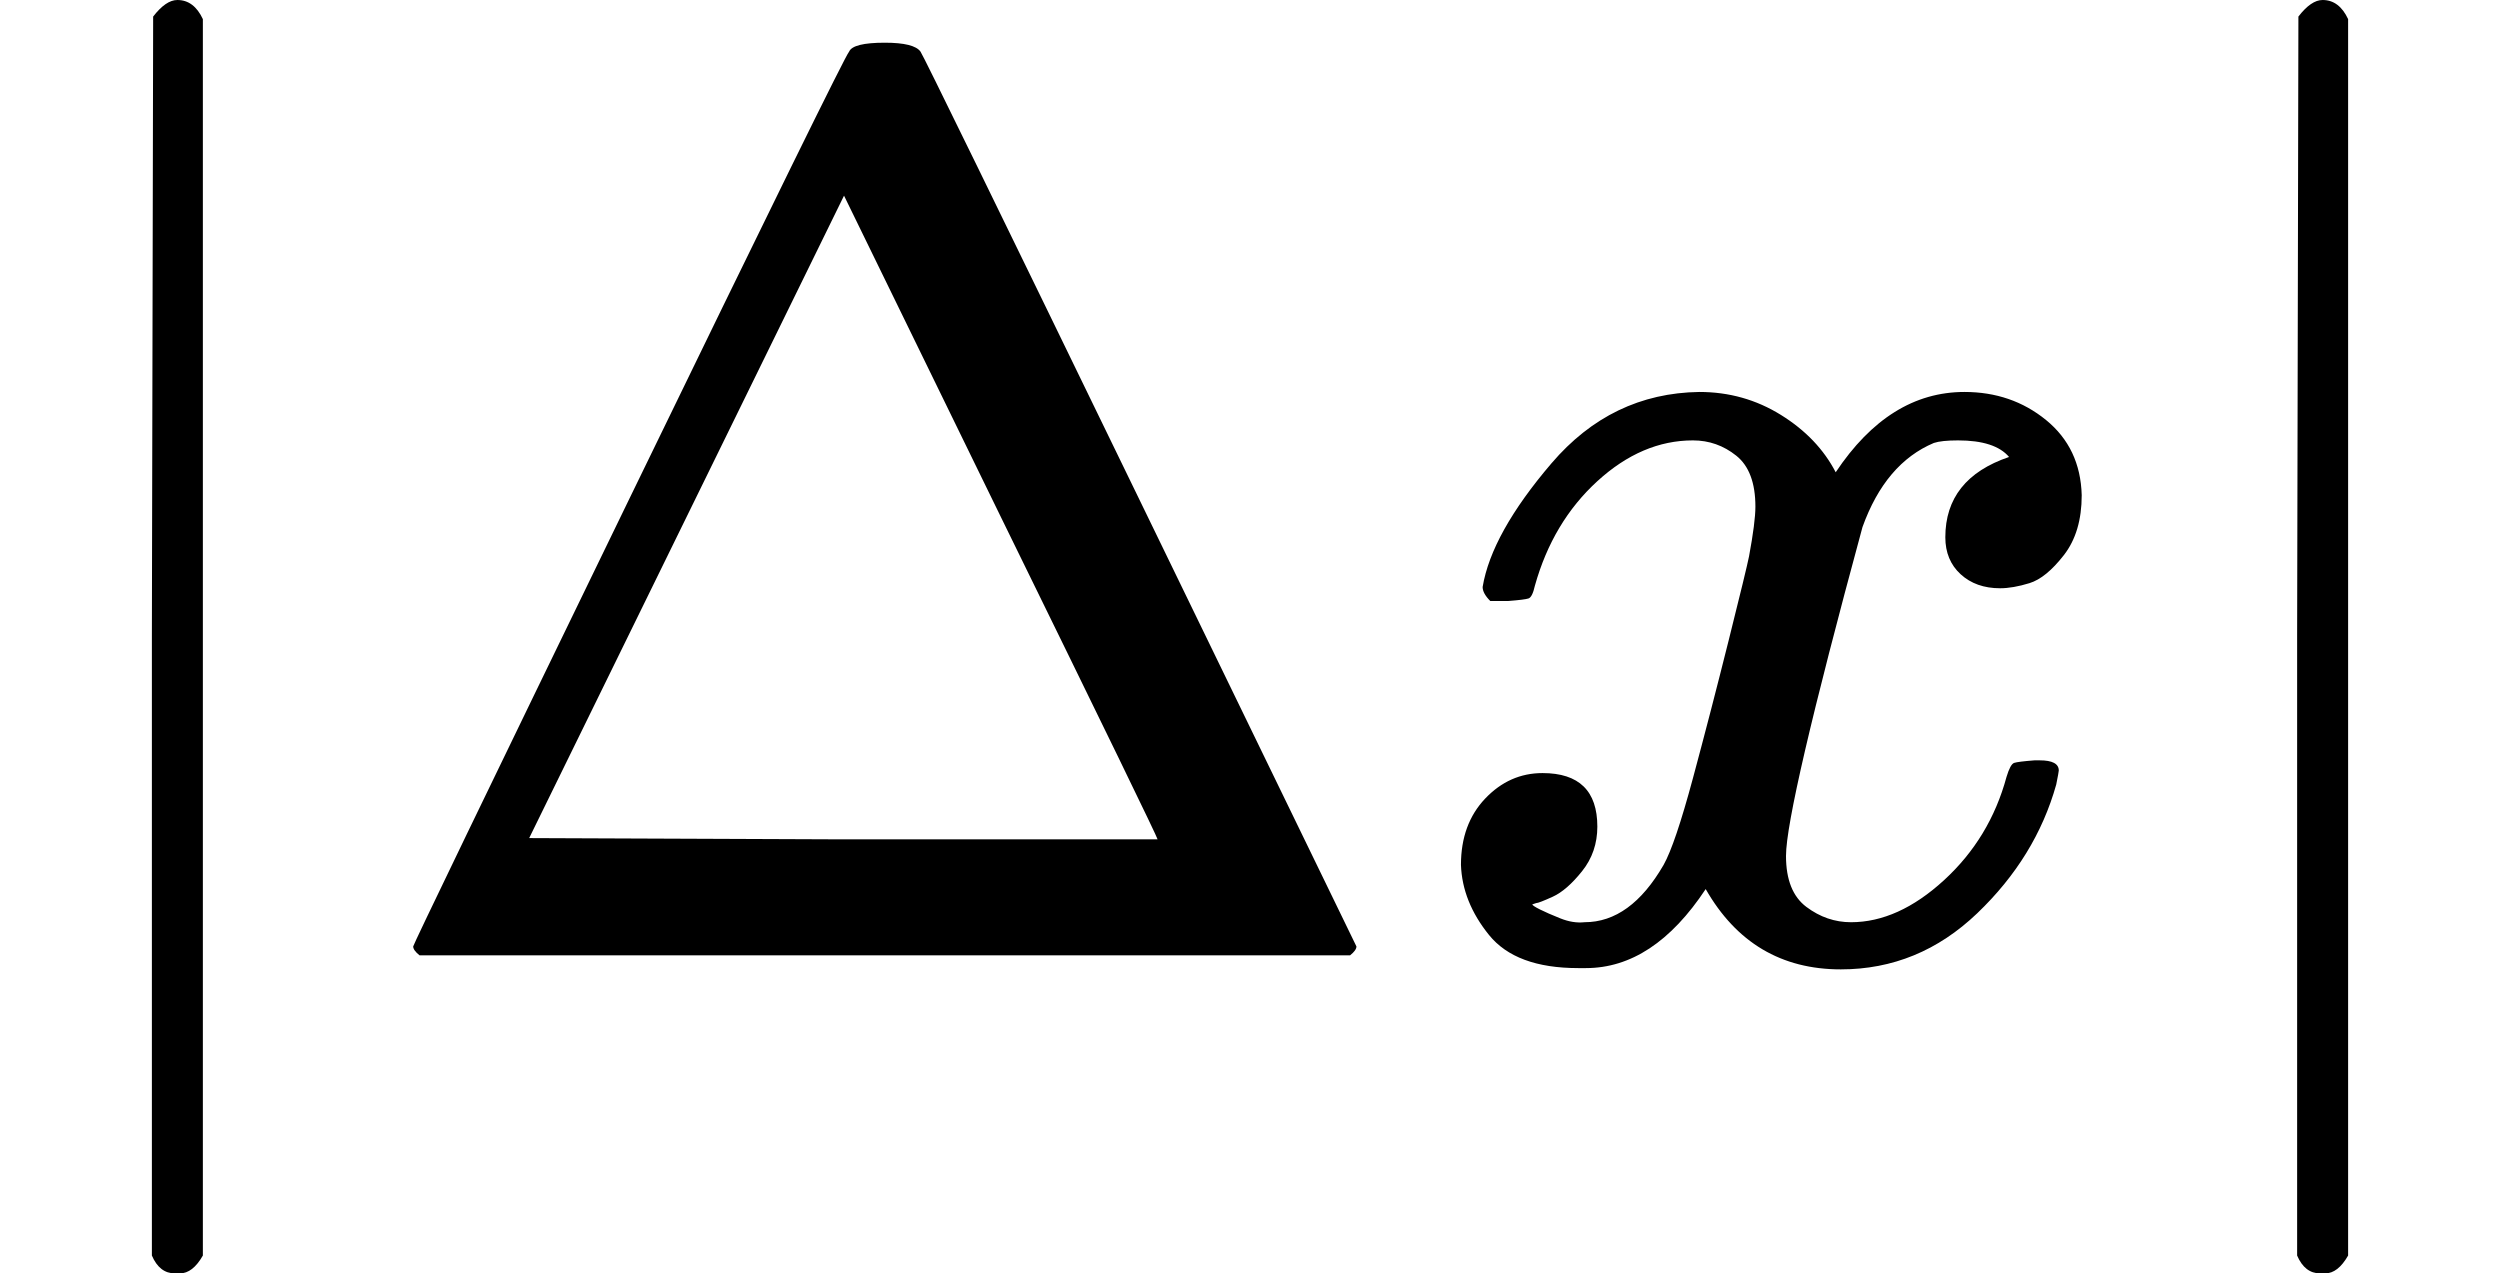 <svg style="vertical-align:-.564ex" xmlns="http://www.w3.org/2000/svg" width="4.437ex" height="2.26ex" viewBox="0 -749.5 1961 999" xmlns:xlink="http://www.w3.org/1999/xlink"><defs><path id="a" d="M139-249h-2q-12 0-18 14v486l1 486q10 13 19 13 13 0 20-15v-970q-8-14-18-14z"/><path id="b" d="M51 0q-5 4-5 7 0 2 169 350t173 352q3 7 28 7 23 0 28-7 3-4 172-352T786 7q0-3-5-7zm456 344L384 596 137 92l246-1h247q0 2-123 253"/><path id="c" d="M52 289q7 42 54 97t116 56q35 0 64-18t43-45q42 63 101 63 37 0 64-22t28-59q0-29-14-47t-27-22-23-4q-19 0-31 11t-12 29q0 46 50 63-11 13-40 13-13 0-19-2-38-16-56-66-60-221-60-258 0-28 16-40t35-12q37 0 73 33t49 81q3 10 6 11t16 2h4q15 0 15-8 0-1-2-11-16-57-62-101T333-11q-70 0-106 63-41-62-94-62h-6q-49 0-70 26T35 71q0 32 19 52t45 20q43 0 43-42 0-20-12-35t-23-20-13-5l-3-1q0-1 6-4t16-7 19-3q36 0 62 45 9 16 23 68t28 108 16 66q5 27 5 39 0 28-15 40t-34 12q-40 0-75-32t-49-82q-2-9-5-10t-16-2H58q-6 6-6 11"/></defs><g stroke="currentColor" fill="currentColor" stroke-width="0"><use data-c="7C" xlink:href="#a" transform="scale(1 -1) translate(0 -.5)"/><use data-c="394" xlink:href="#b" transform="scale(1 -1) translate(278)"/><use data-c="1D465" xlink:href="#c" transform="scale(1 -1) translate(1111)"/><use data-c="7C" xlink:href="#a" transform="scale(1 -1) translate(1683 -.5)"/></g></svg>